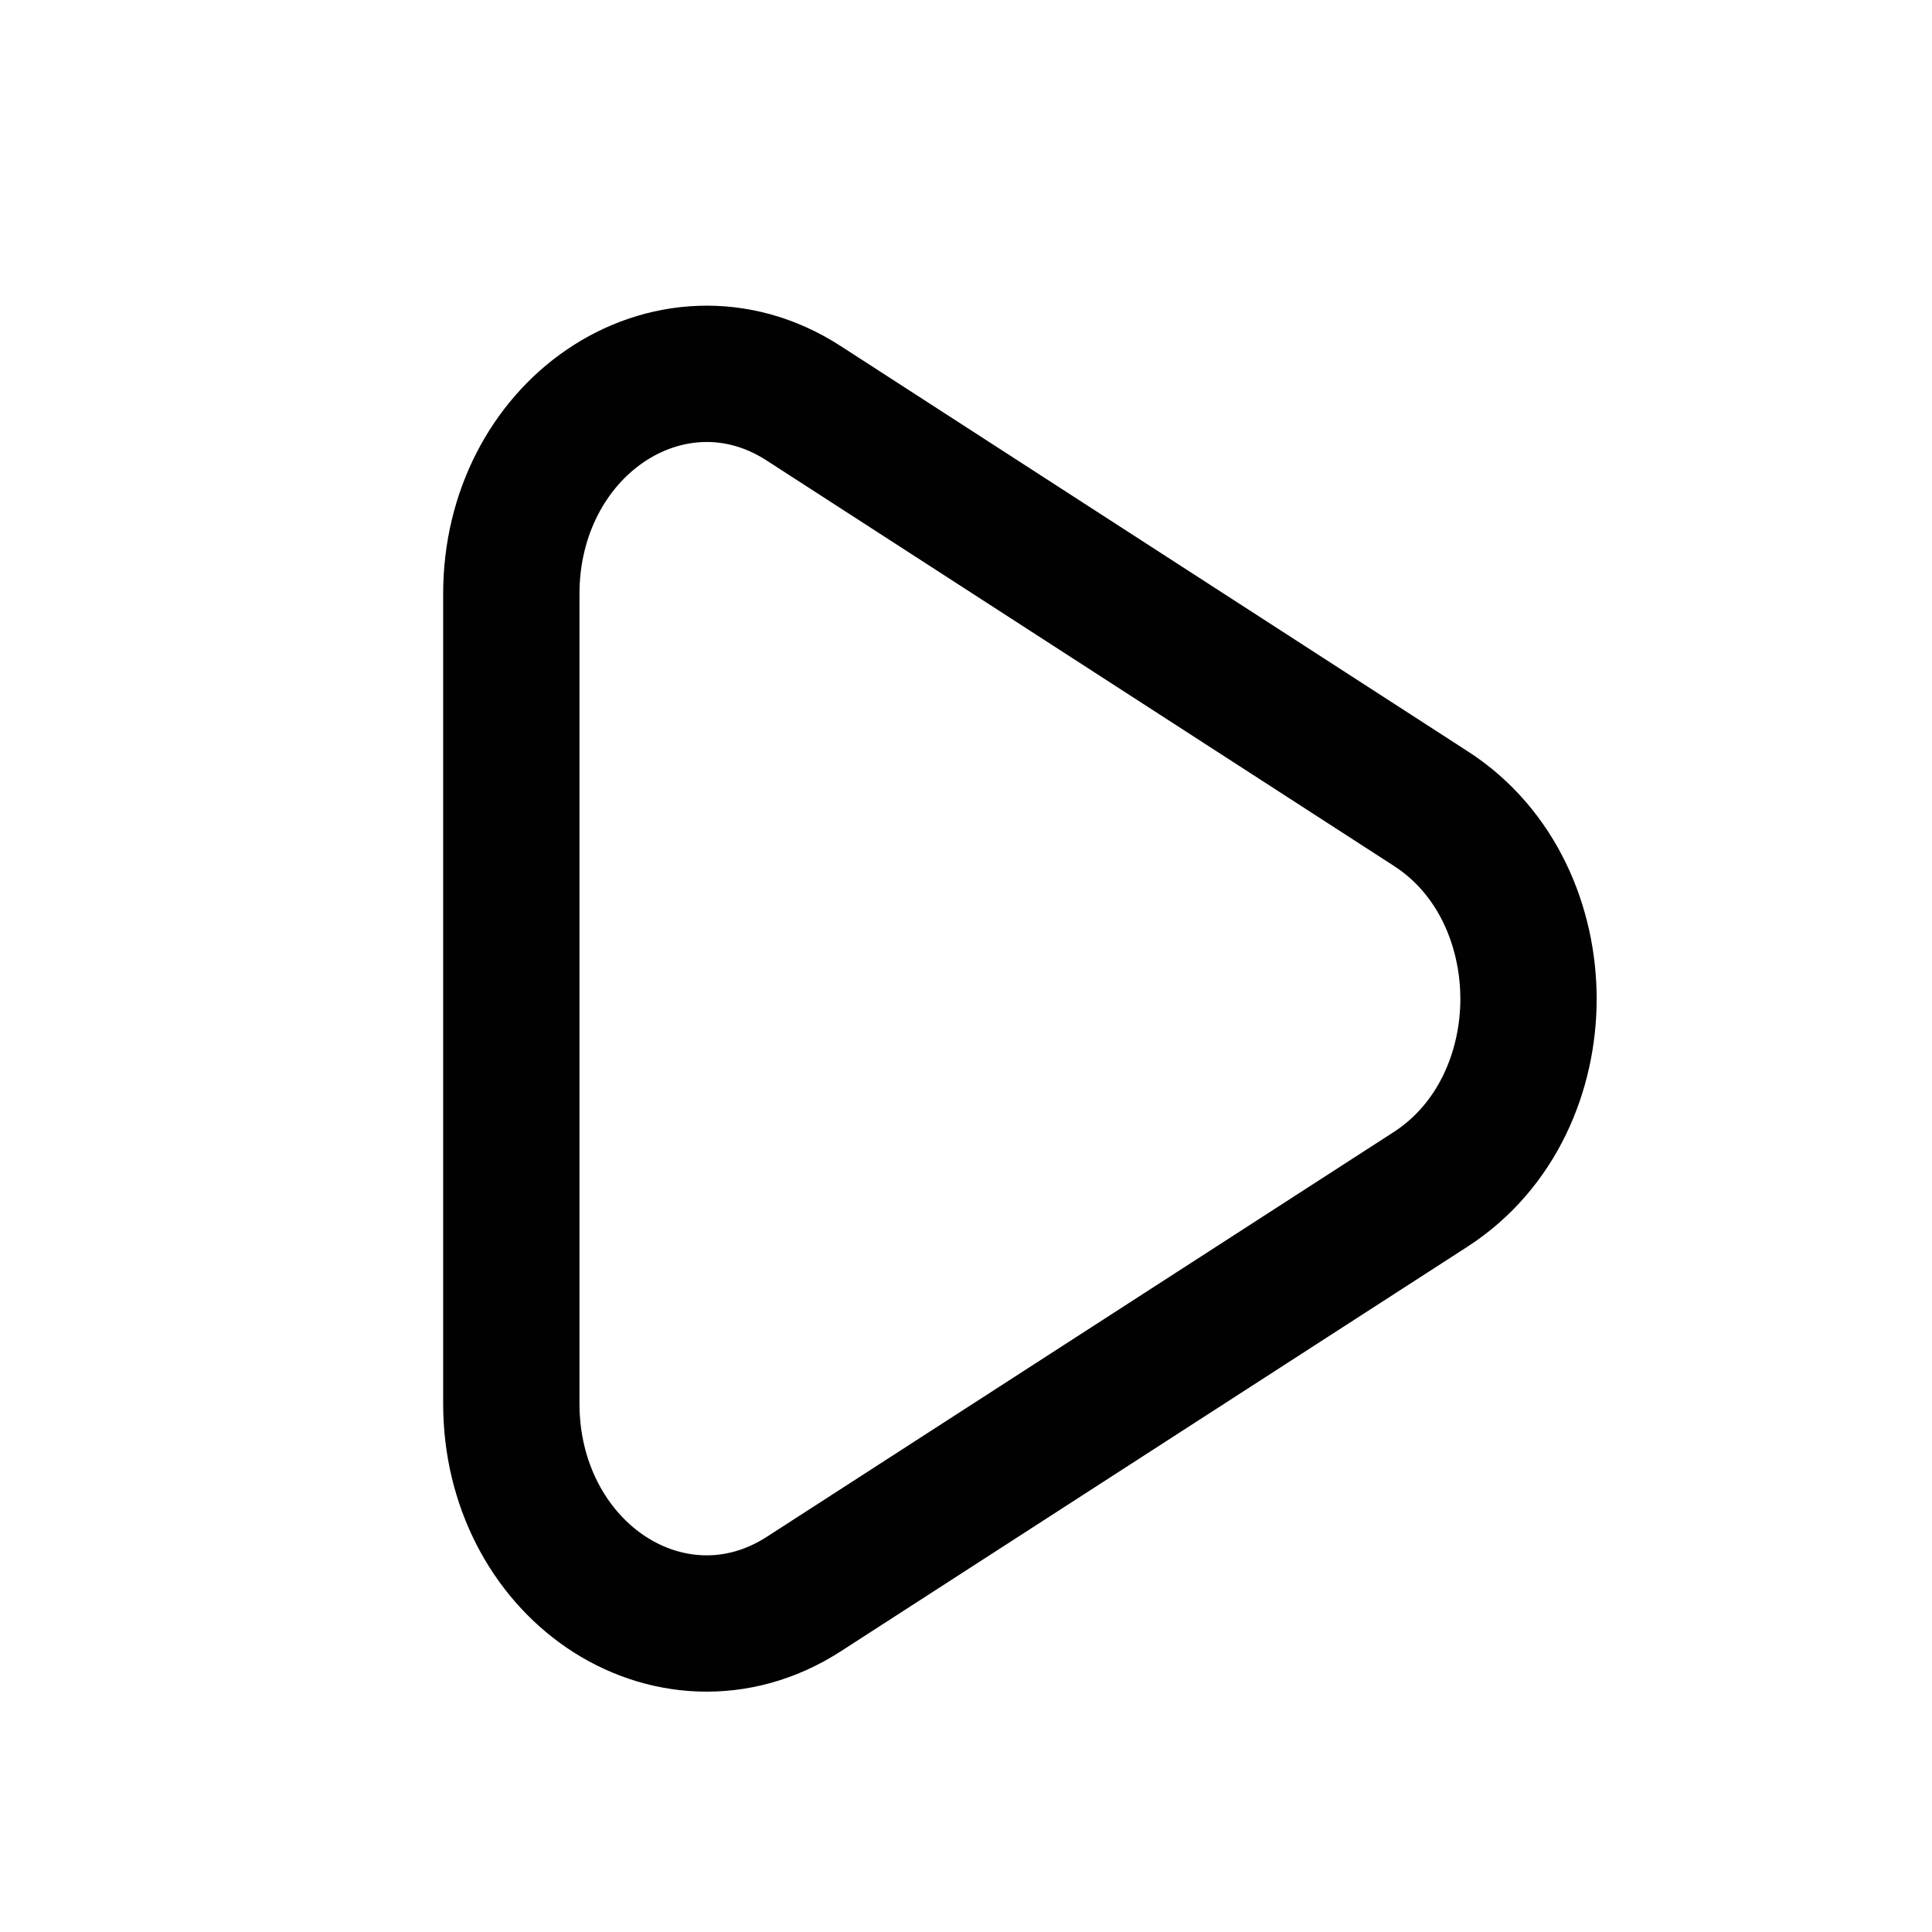 <?xml version="1.0" encoding="UTF-8"?>
<svg id="Calque_1" data-name="Calque 1" xmlns="http://www.w3.org/2000/svg" viewBox="0 0 141.73 141.73">
  <defs>
    <style>
      .cls-1 {
        fill: none;
        fill-rule: evenodd;
        stroke: #010101;
        stroke-linecap: round;
        stroke-linejoin: round;
        stroke-width: 10px;
      }
    </style>
  </defs>
  <path class="cls-1" d="M58.95,29.58c-4.87-3.15-10.39-2.65-14.57,.21-4.12,2.82-6.87,7.85-6.87,13.77v59.41c0,5.92,2.75,10.95,6.87,13.77,4.17,2.85,9.69,3.35,14.57,.21l46-29.7c4.9-3.17,7.18-8.71,7.18-13.97s-2.27-10.81-7.18-13.97L58.95,29.58Z"/>
</svg>